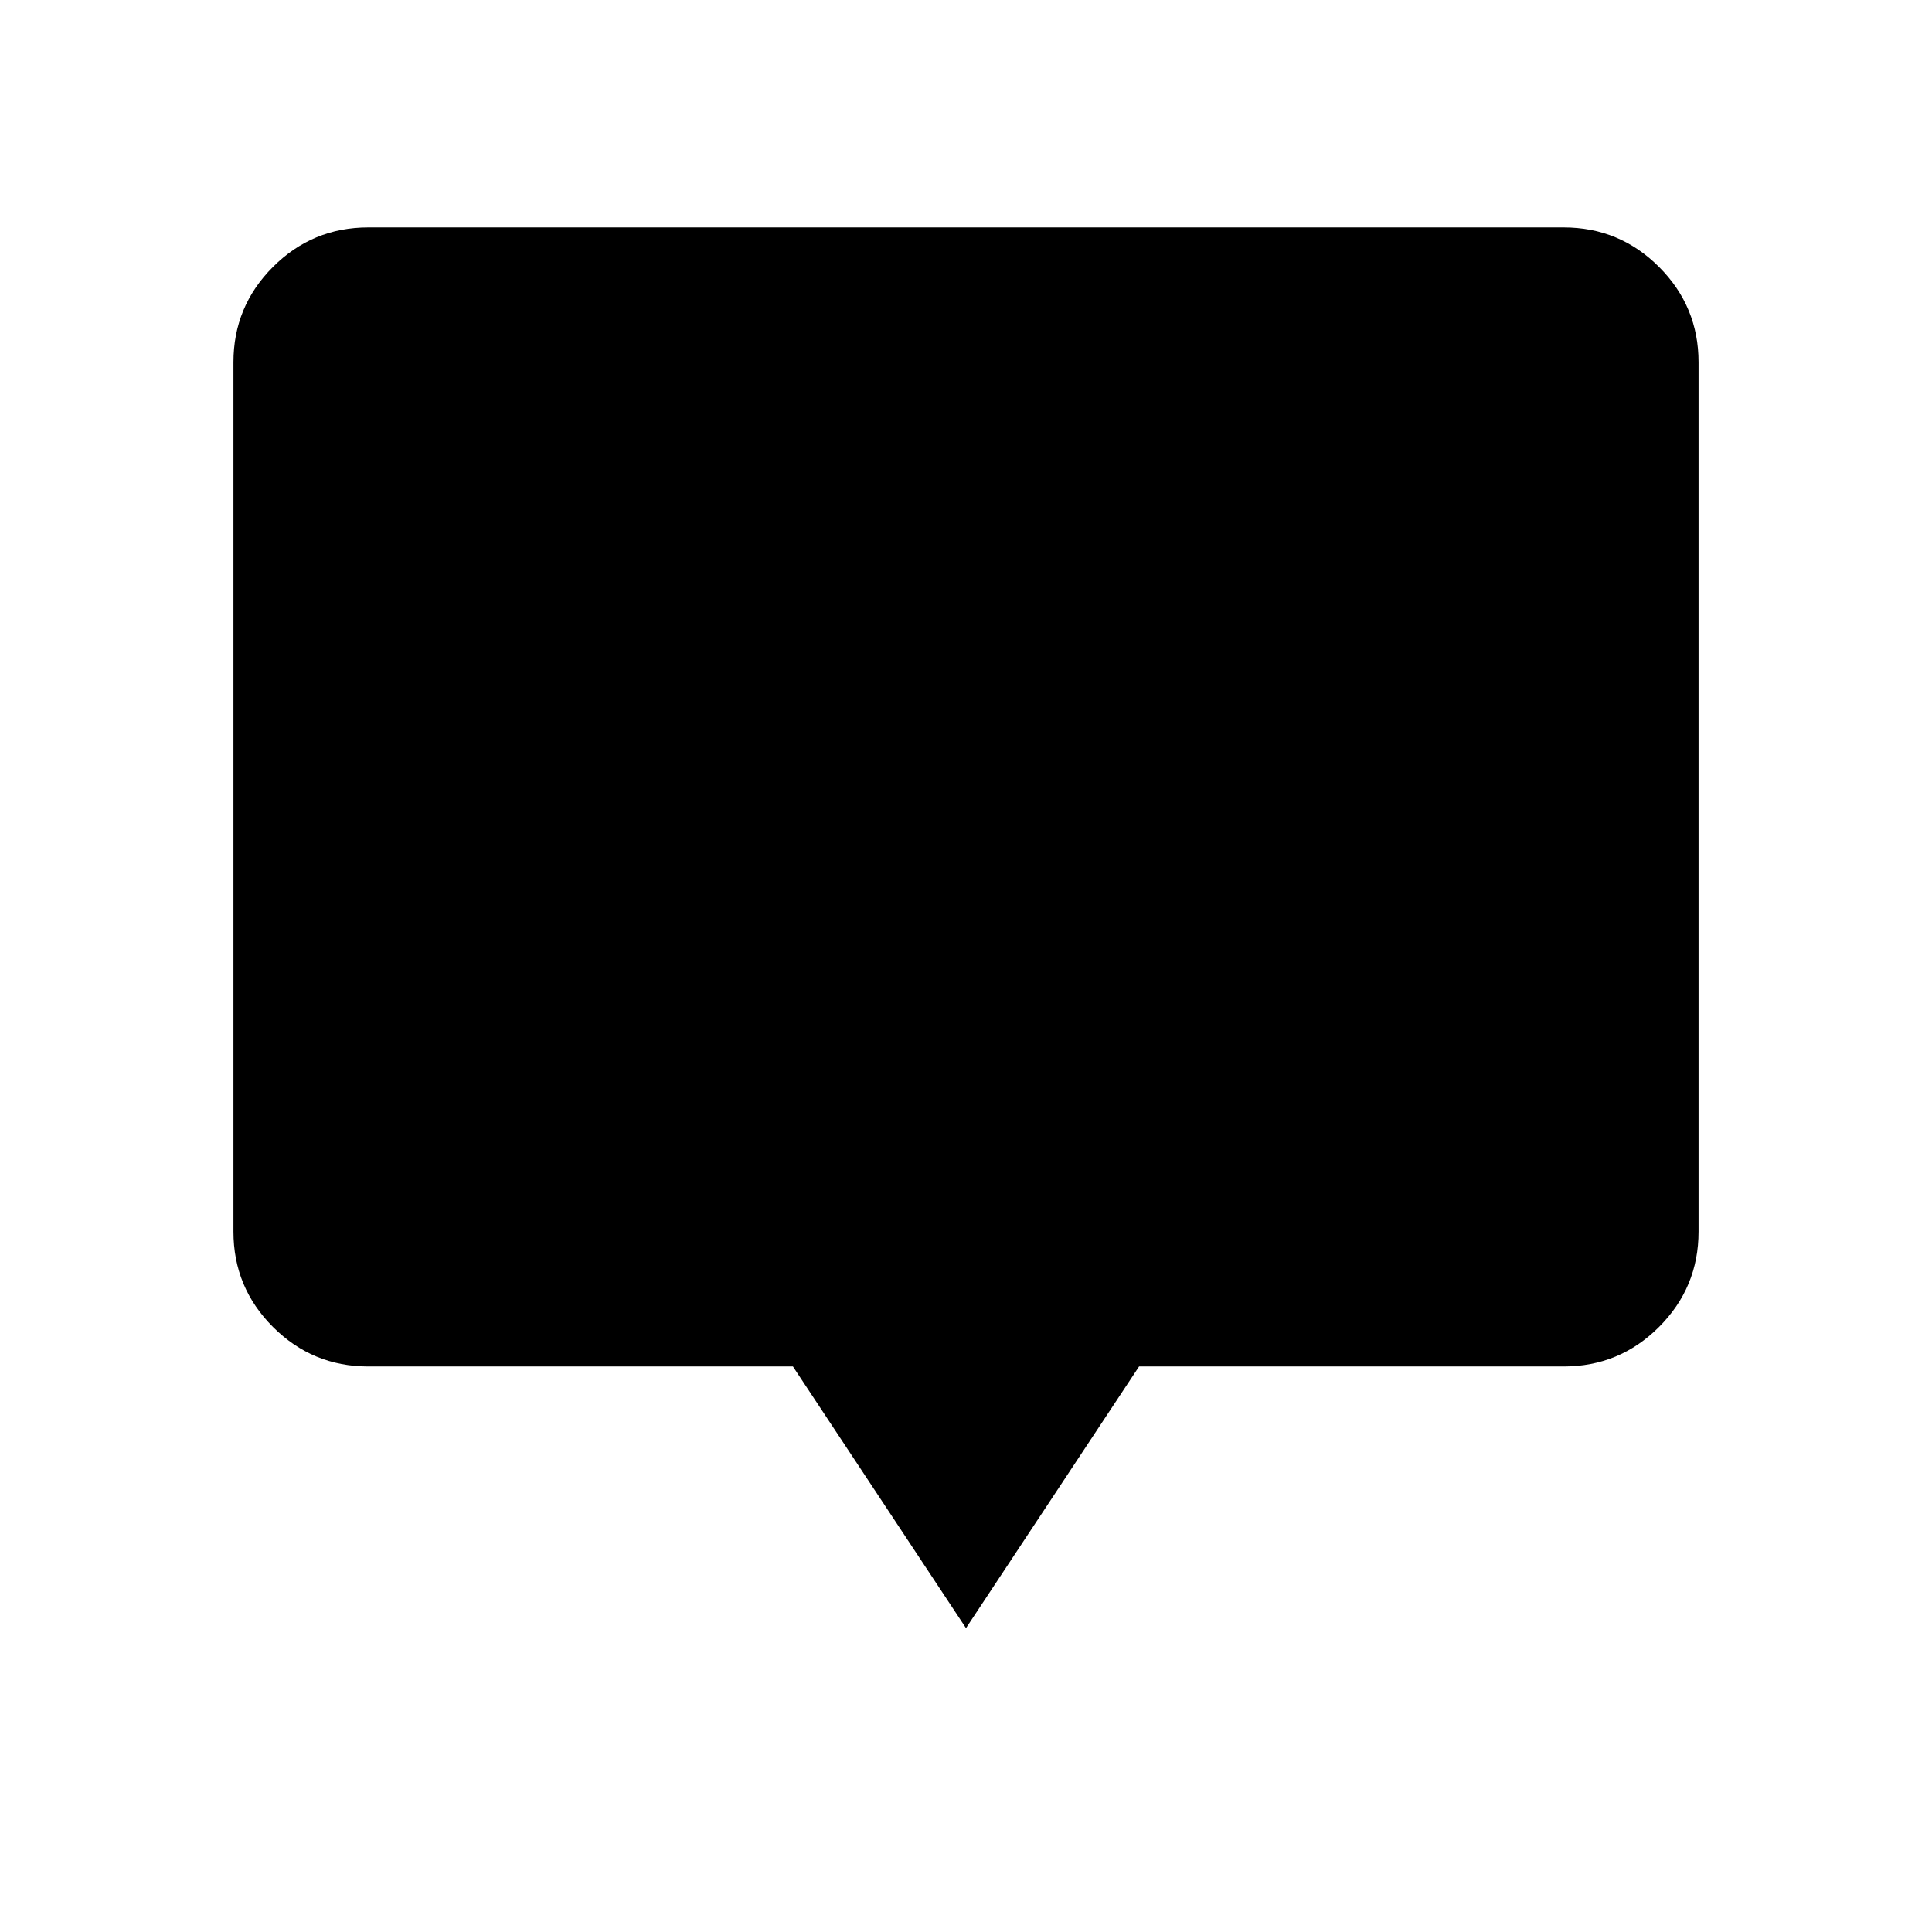 <svg xmlns="http://www.w3.org/2000/svg" height="48" viewBox="0 -960 960 960" width="48"><path d="m480-151-86-130H183q-27.725 0-47.363-19.638Q116-320.275 116-348v-432q0-27.725 19.637-47.362Q155.275-847 183-847h594q27.725 0 47.362 19.638Q844-807.725 844-780v432q0 27.725-19.638 47.362Q804.725-281 777-281H566l-86 130Z"/></svg>